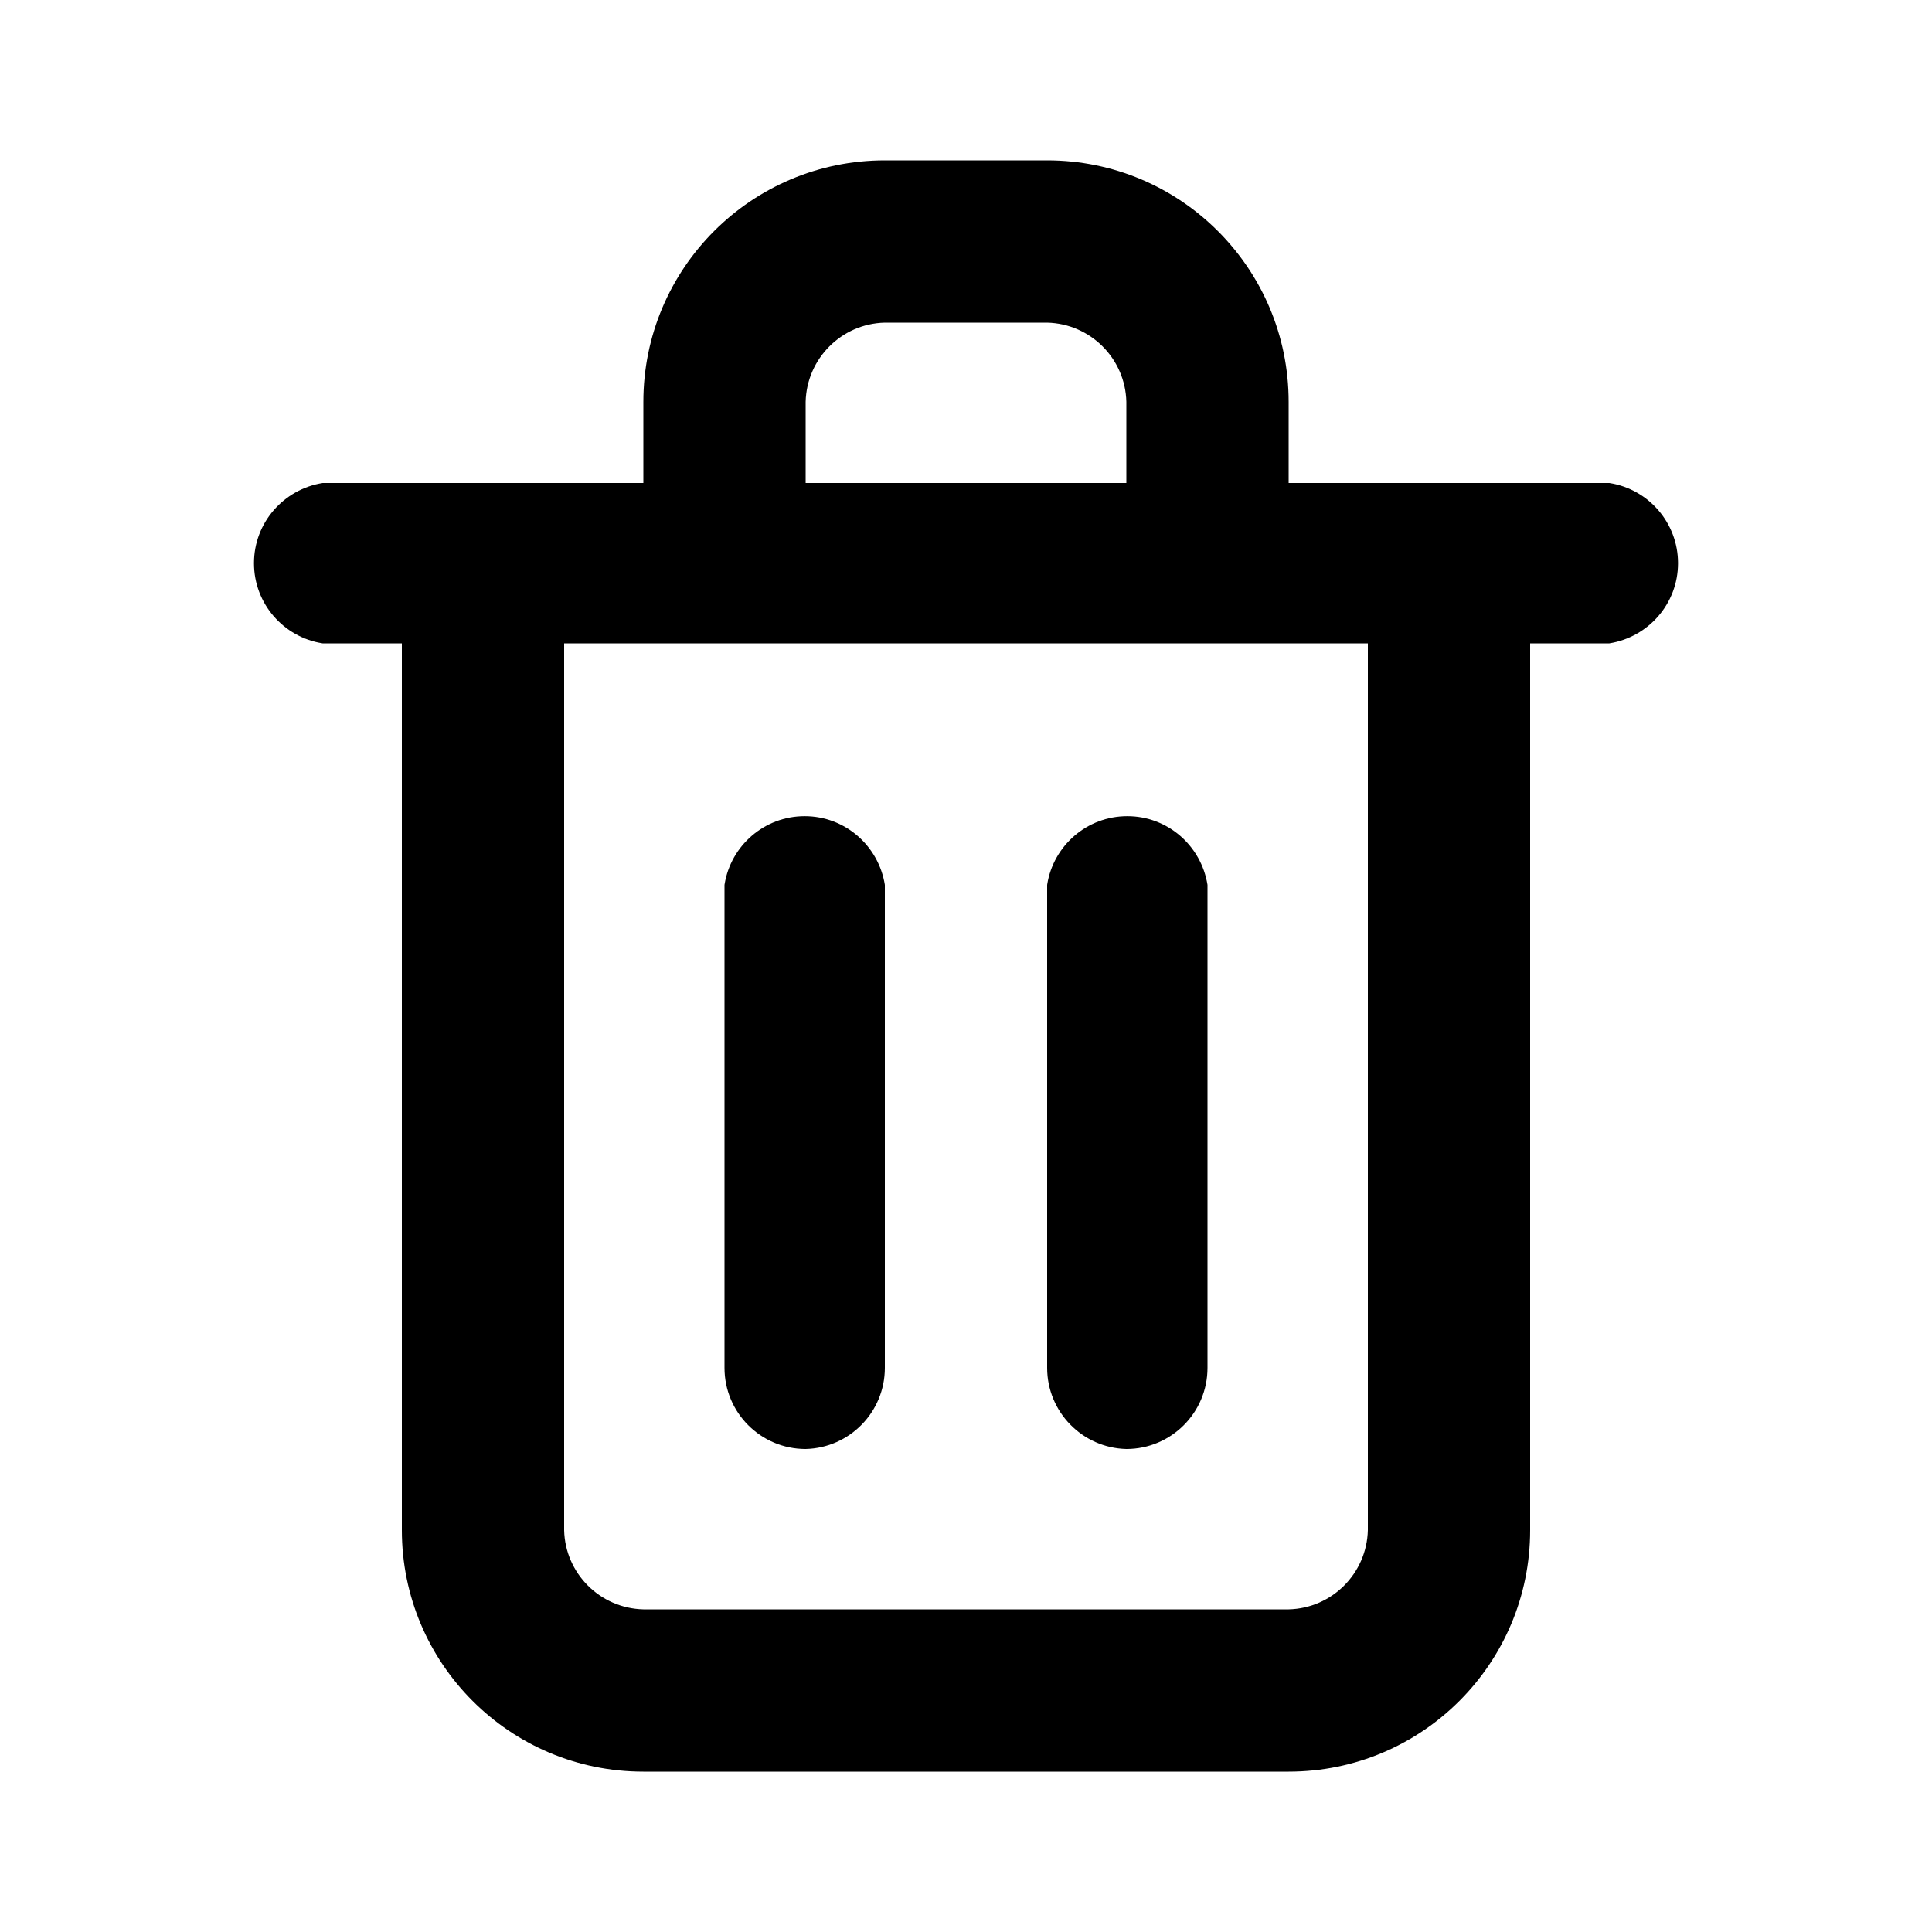 <svg xmlns="http://www.w3.org/2000/svg" width="24" height="24" viewBox="0 0 24 24">
<path d="M10.008 18c0.546-0.013 0.984-0.459 0.984-1.008 0-0 0-0 0-0v0-6c-0.078-0.486-0.494-0.853-0.996-0.853s-0.918 0.367-0.995 0.847l-0.001 0.006v6c0 0.557 0.451 1.008 1.008 1.008v0zM19.992 6h-3.984v-1.008c0-1.657-1.343-3-3-3v0h-2.016c-1.657 0-3 1.343-3 3v0 1.008h-3.984c-0.486 0.078-0.853 0.494-0.853 0.996s0.367 0.918 0.847 0.995l0.006 0.001h0.984v11.016c0 1.657 1.343 3 3 3v0h8.016c1.657 0 3-1.343 3-3v0-11.016h0.984c0.486-0.078 0.853-0.494 0.853-0.996s-0.367-0.918-0.847-0.995l-0.006-0.001zM10.008 4.992c0.013-0.538 0.446-0.971 0.983-0.984l0.001-0h2.016c0.538 0.013 0.971 0.446 0.984 0.983l0 0.001v1.008h-3.984zM16.992 19.008c-0.013 0.538-0.446 0.971-0.983 0.984l-0.001 0h-8.016c-0.538-0.013-0.971-0.446-0.984-0.983l-0-0.001v-11.016h9.984zM13.992 18c0.557 0 1.008-0.451 1.008-1.008v0-6c-0.078-0.486-0.494-0.853-0.996-0.853s-0.918 0.367-0.995 0.847l-0.001 0.006v6c0 0 0 0 0 0 0 0.548 0.438 0.994 0.983 1.008l0.001 0z"></path>
</svg>
